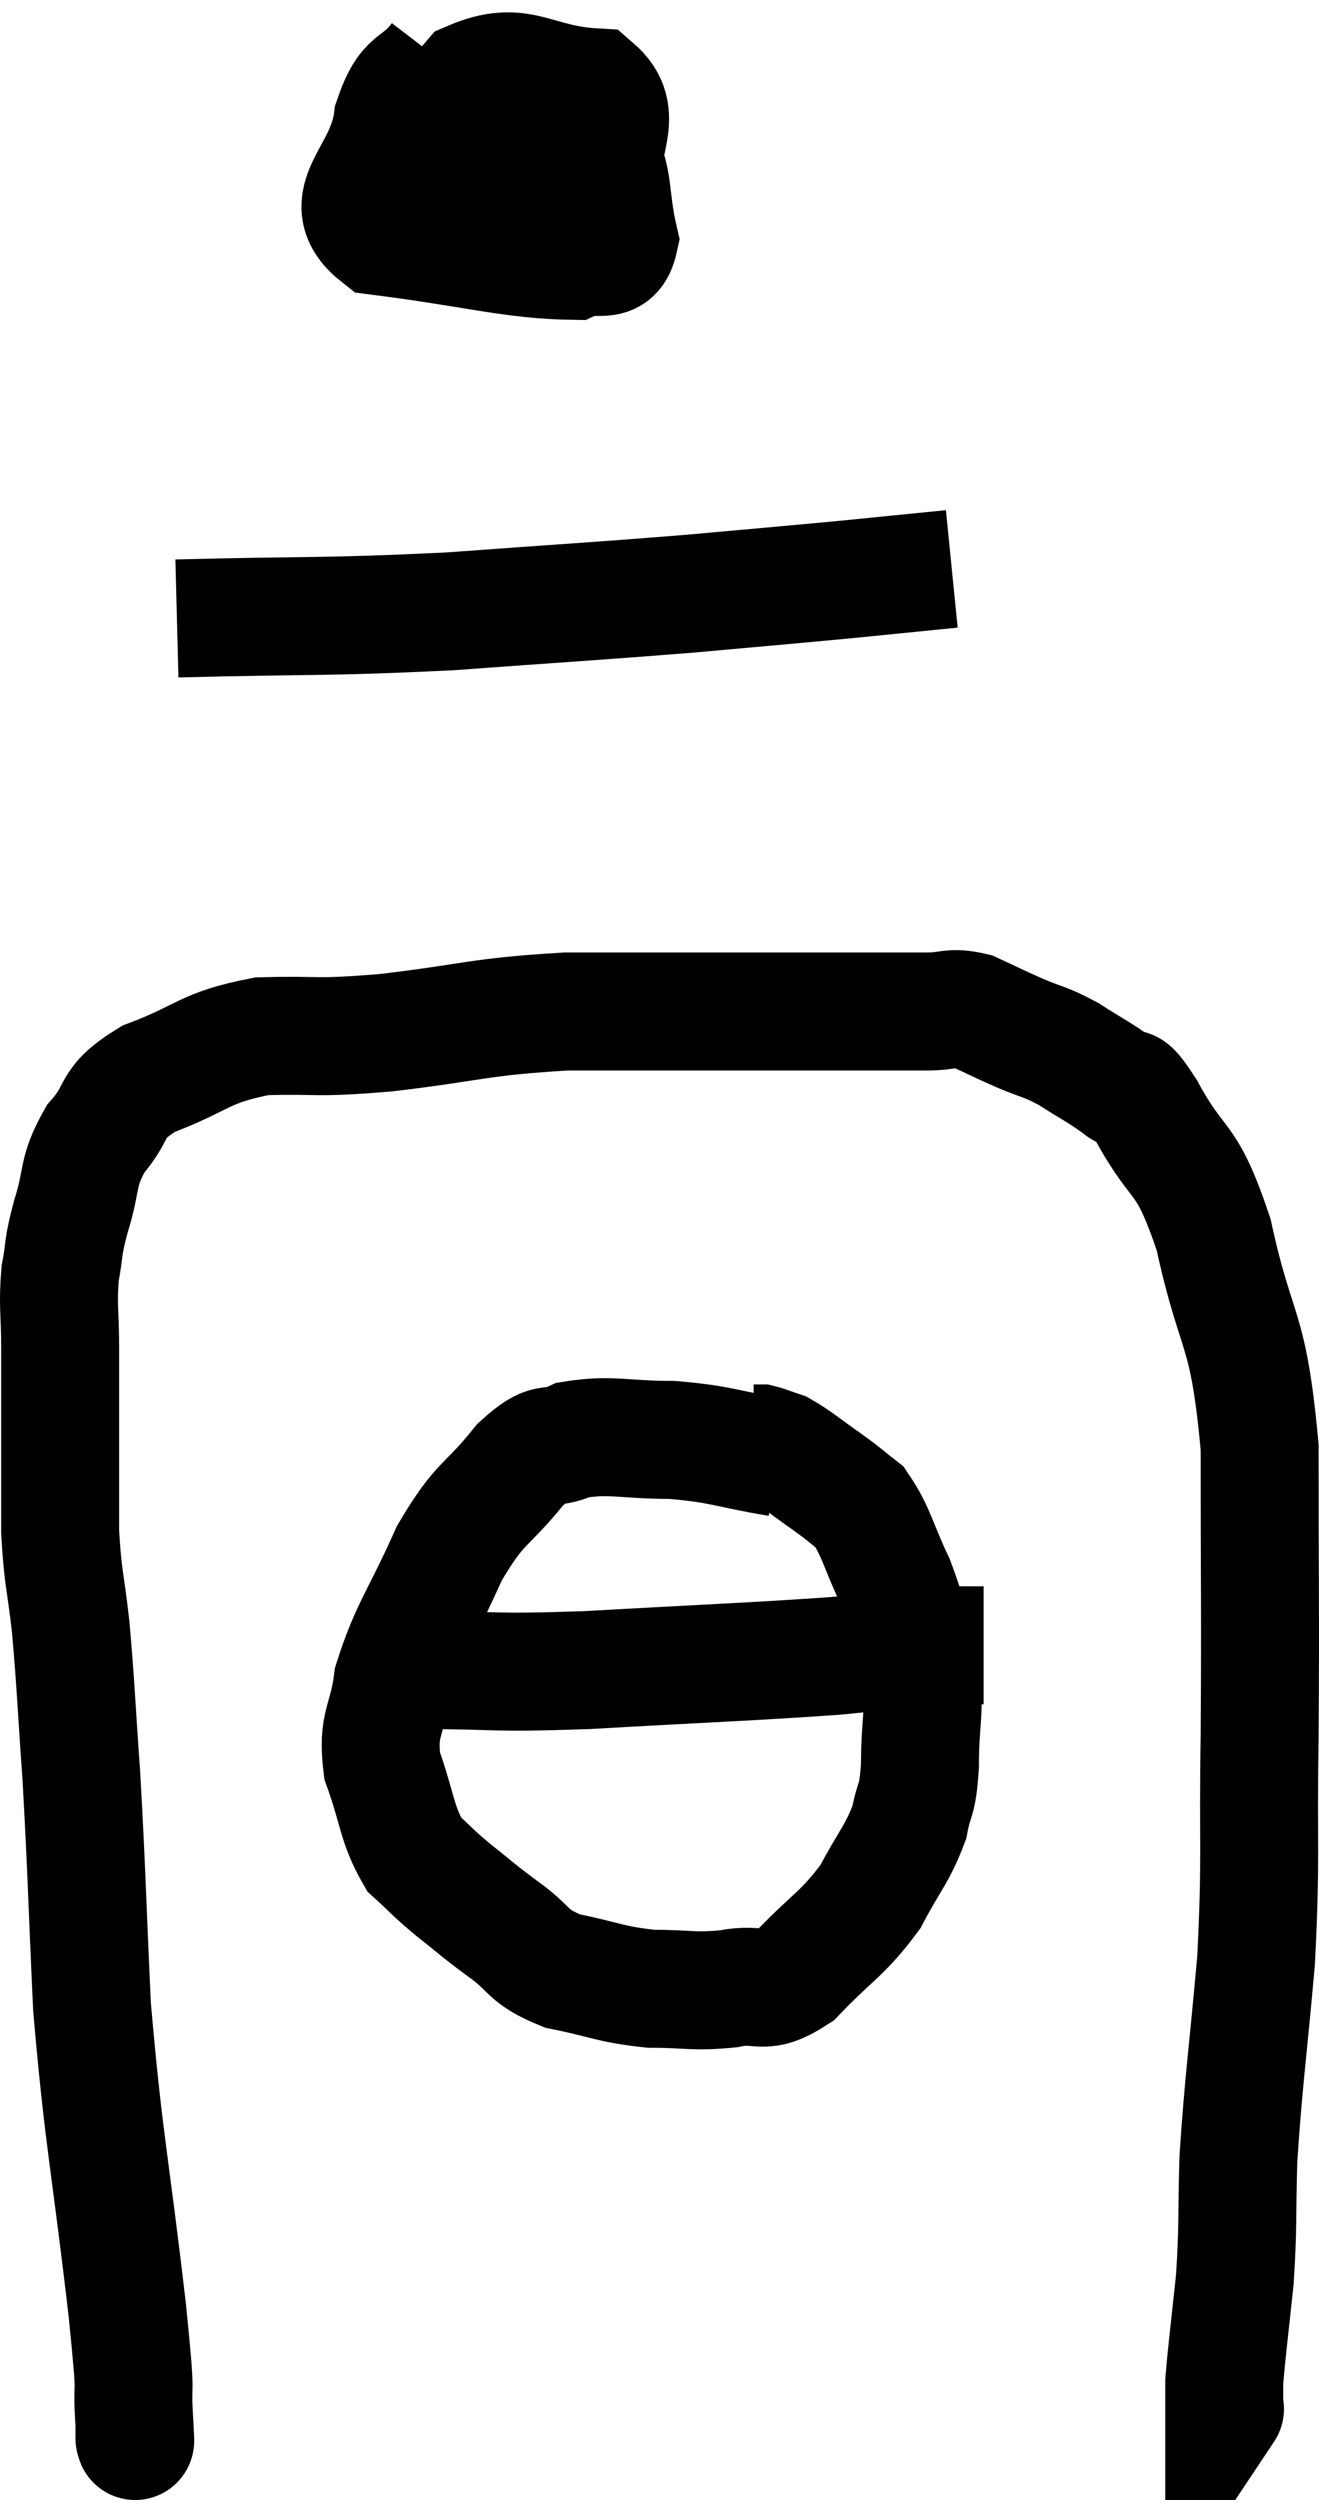 <svg xmlns="http://www.w3.org/2000/svg" viewBox="9 3.5 22.367 42.364" width="22.367" height="42.364"><path d="M 11.28 44.64 C 11.28 44.73, 11.28 44.835, 11.28 44.82 C 11.28 44.7, 11.31 45.12, 11.28 44.58 C 11.22 43.62, 11.34 44.43, 11.16 42.66 C 10.86 40.08, 10.755 39.765, 10.56 37.5 C 10.47 35.55, 10.47 35.205, 10.38 33.6 C 10.29 32.34, 10.29 32.115, 10.2 31.08 C 10.11 30.27, 10.065 30.255, 10.02 29.46 C 10.02 28.68, 10.02 28.68, 10.02 27.9 C 10.02 27.12, 10.02 27.045, 10.02 26.34 C 10.02 25.71, 9.975 25.635, 10.02 25.08 C 10.11 24.6, 10.05 24.69, 10.2 24.12 C 10.41 23.46, 10.29 23.385, 10.62 22.8 C 11.07 22.29, 10.815 22.215, 11.52 21.78 C 12.48 21.42, 12.435 21.255, 13.44 21.06 C 14.49 21.03, 14.25 21.105, 15.54 21 C 17.07 20.82, 17.085 20.73, 18.6 20.64 C 20.1 20.64, 20.265 20.64, 21.6 20.64 C 22.77 20.64, 23.16 20.64, 23.94 20.64 C 24.33 20.64, 24.33 20.64, 24.72 20.64 C 25.11 20.64, 25.11 20.55, 25.5 20.64 C 25.89 20.82, 25.875 20.82, 26.28 21 C 26.7 21.18, 26.7 21.135, 27.12 21.36 C 27.54 21.63, 27.63 21.66, 27.96 21.9 C 28.2 22.11, 28.035 21.69, 28.44 22.32 C 29.01 23.37, 29.1 22.995, 29.58 24.42 C 29.97 26.22, 30.165 25.89, 30.36 28.02 C 30.36 30.48, 30.375 30.765, 30.36 32.94 C 30.33 34.83, 30.39 34.935, 30.3 36.72 C 30.15 38.4, 30.09 38.73, 30 40.08 C 29.97 41.1, 30 41.175, 29.94 42.12 C 29.85 42.99, 29.805 43.305, 29.76 43.86 C 29.76 44.1, 29.76 44.22, 29.76 44.34 C 29.76 44.34, 29.79 44.295, 29.76 44.34 L 29.64 44.52" fill="none" stroke="black" stroke-width="2"></path><path d="M 16.44 4.5 C 16.05 5.01, 15.915 4.77, 15.66 5.52 C 15.54 6.51, 14.655 6.9, 15.42 7.5 C 17.07 7.71, 17.7 7.905, 18.72 7.92 C 19.11 7.74, 19.395 8.04, 19.5 7.56 C 19.32 6.78, 19.44 6.585, 19.14 6 C 18.72 5.61, 18.78 5.415, 18.3 5.22 C 17.76 5.22, 17.565 4.98, 17.22 5.22 C 17.07 5.7, 16.785 5.61, 16.92 6.18 C 17.34 6.84, 17.19 7.35, 17.76 7.5 C 18.48 7.14, 18.87 7.41, 19.2 6.78 C 19.14 5.88, 19.635 5.46, 19.08 4.98 C 18.03 4.92, 17.85 4.485, 16.98 4.86 C 16.29 5.67, 15.93 6, 15.6 6.48 L 15.66 6.78" fill="none" stroke="black" stroke-width="2"></path><path d="M 12 13.98 C 14.31 13.92, 14.445 13.965, 16.62 13.86 C 18.66 13.71, 19.02 13.695, 20.7 13.56 C 22.02 13.44, 22.23 13.425, 23.34 13.32 C 24.24 13.23, 24.69 13.185, 25.14 13.14 L 25.14 13.14" fill="none" stroke="black" stroke-width="2"></path><path d="M 22.2 28.2 C 21.3 28.05, 21.27 27.975, 20.4 27.9 C 19.56 27.9, 19.365 27.795, 18.72 27.9 C 18.27 28.11, 18.345 27.84, 17.82 28.32 C 17.22 29.07, 17.16 28.905, 16.62 29.82 C 16.14 30.9, 15.945 31.08, 15.66 31.98 C 15.57 32.7, 15.39 32.685, 15.48 33.42 C 15.75 34.17, 15.72 34.395, 16.02 34.92 C 16.35 35.22, 16.305 35.205, 16.68 35.52 C 17.1 35.85, 17.055 35.835, 17.52 36.18 C 18.03 36.54, 17.91 36.645, 18.54 36.9 C 19.29 37.05, 19.335 37.125, 20.04 37.2 C 20.7 37.2, 20.745 37.26, 21.36 37.2 C 21.93 37.08, 21.9 37.35, 22.5 36.96 C 23.13 36.3, 23.28 36.285, 23.76 35.64 C 24.09 35.01, 24.21 34.935, 24.42 34.38 C 24.51 33.9, 24.555 34.08, 24.6 33.42 C 24.6 32.58, 24.705 32.52, 24.6 31.74 C 24.39 31.02, 24.435 30.975, 24.18 30.3 C 23.88 29.67, 23.865 29.46, 23.58 29.04 C 23.31 28.83, 23.37 28.86, 23.04 28.62 C 22.65 28.35, 22.545 28.245, 22.26 28.08 C 22.08 28.02, 22.02 27.99, 21.9 27.96 L 21.78 27.96" fill="none" stroke="black" stroke-width="2"></path><path d="M 16.14 31.8 C 17.55 31.8, 17.205 31.86, 18.96 31.8 C 21.06 31.68, 21.645 31.665, 23.16 31.56 C 24.09 31.47, 24.39 31.425, 25.02 31.38 C 25.35 31.38, 25.515 31.38, 25.68 31.38 L 25.68 31.38" fill="none" stroke="black" stroke-width="2"></path></svg>